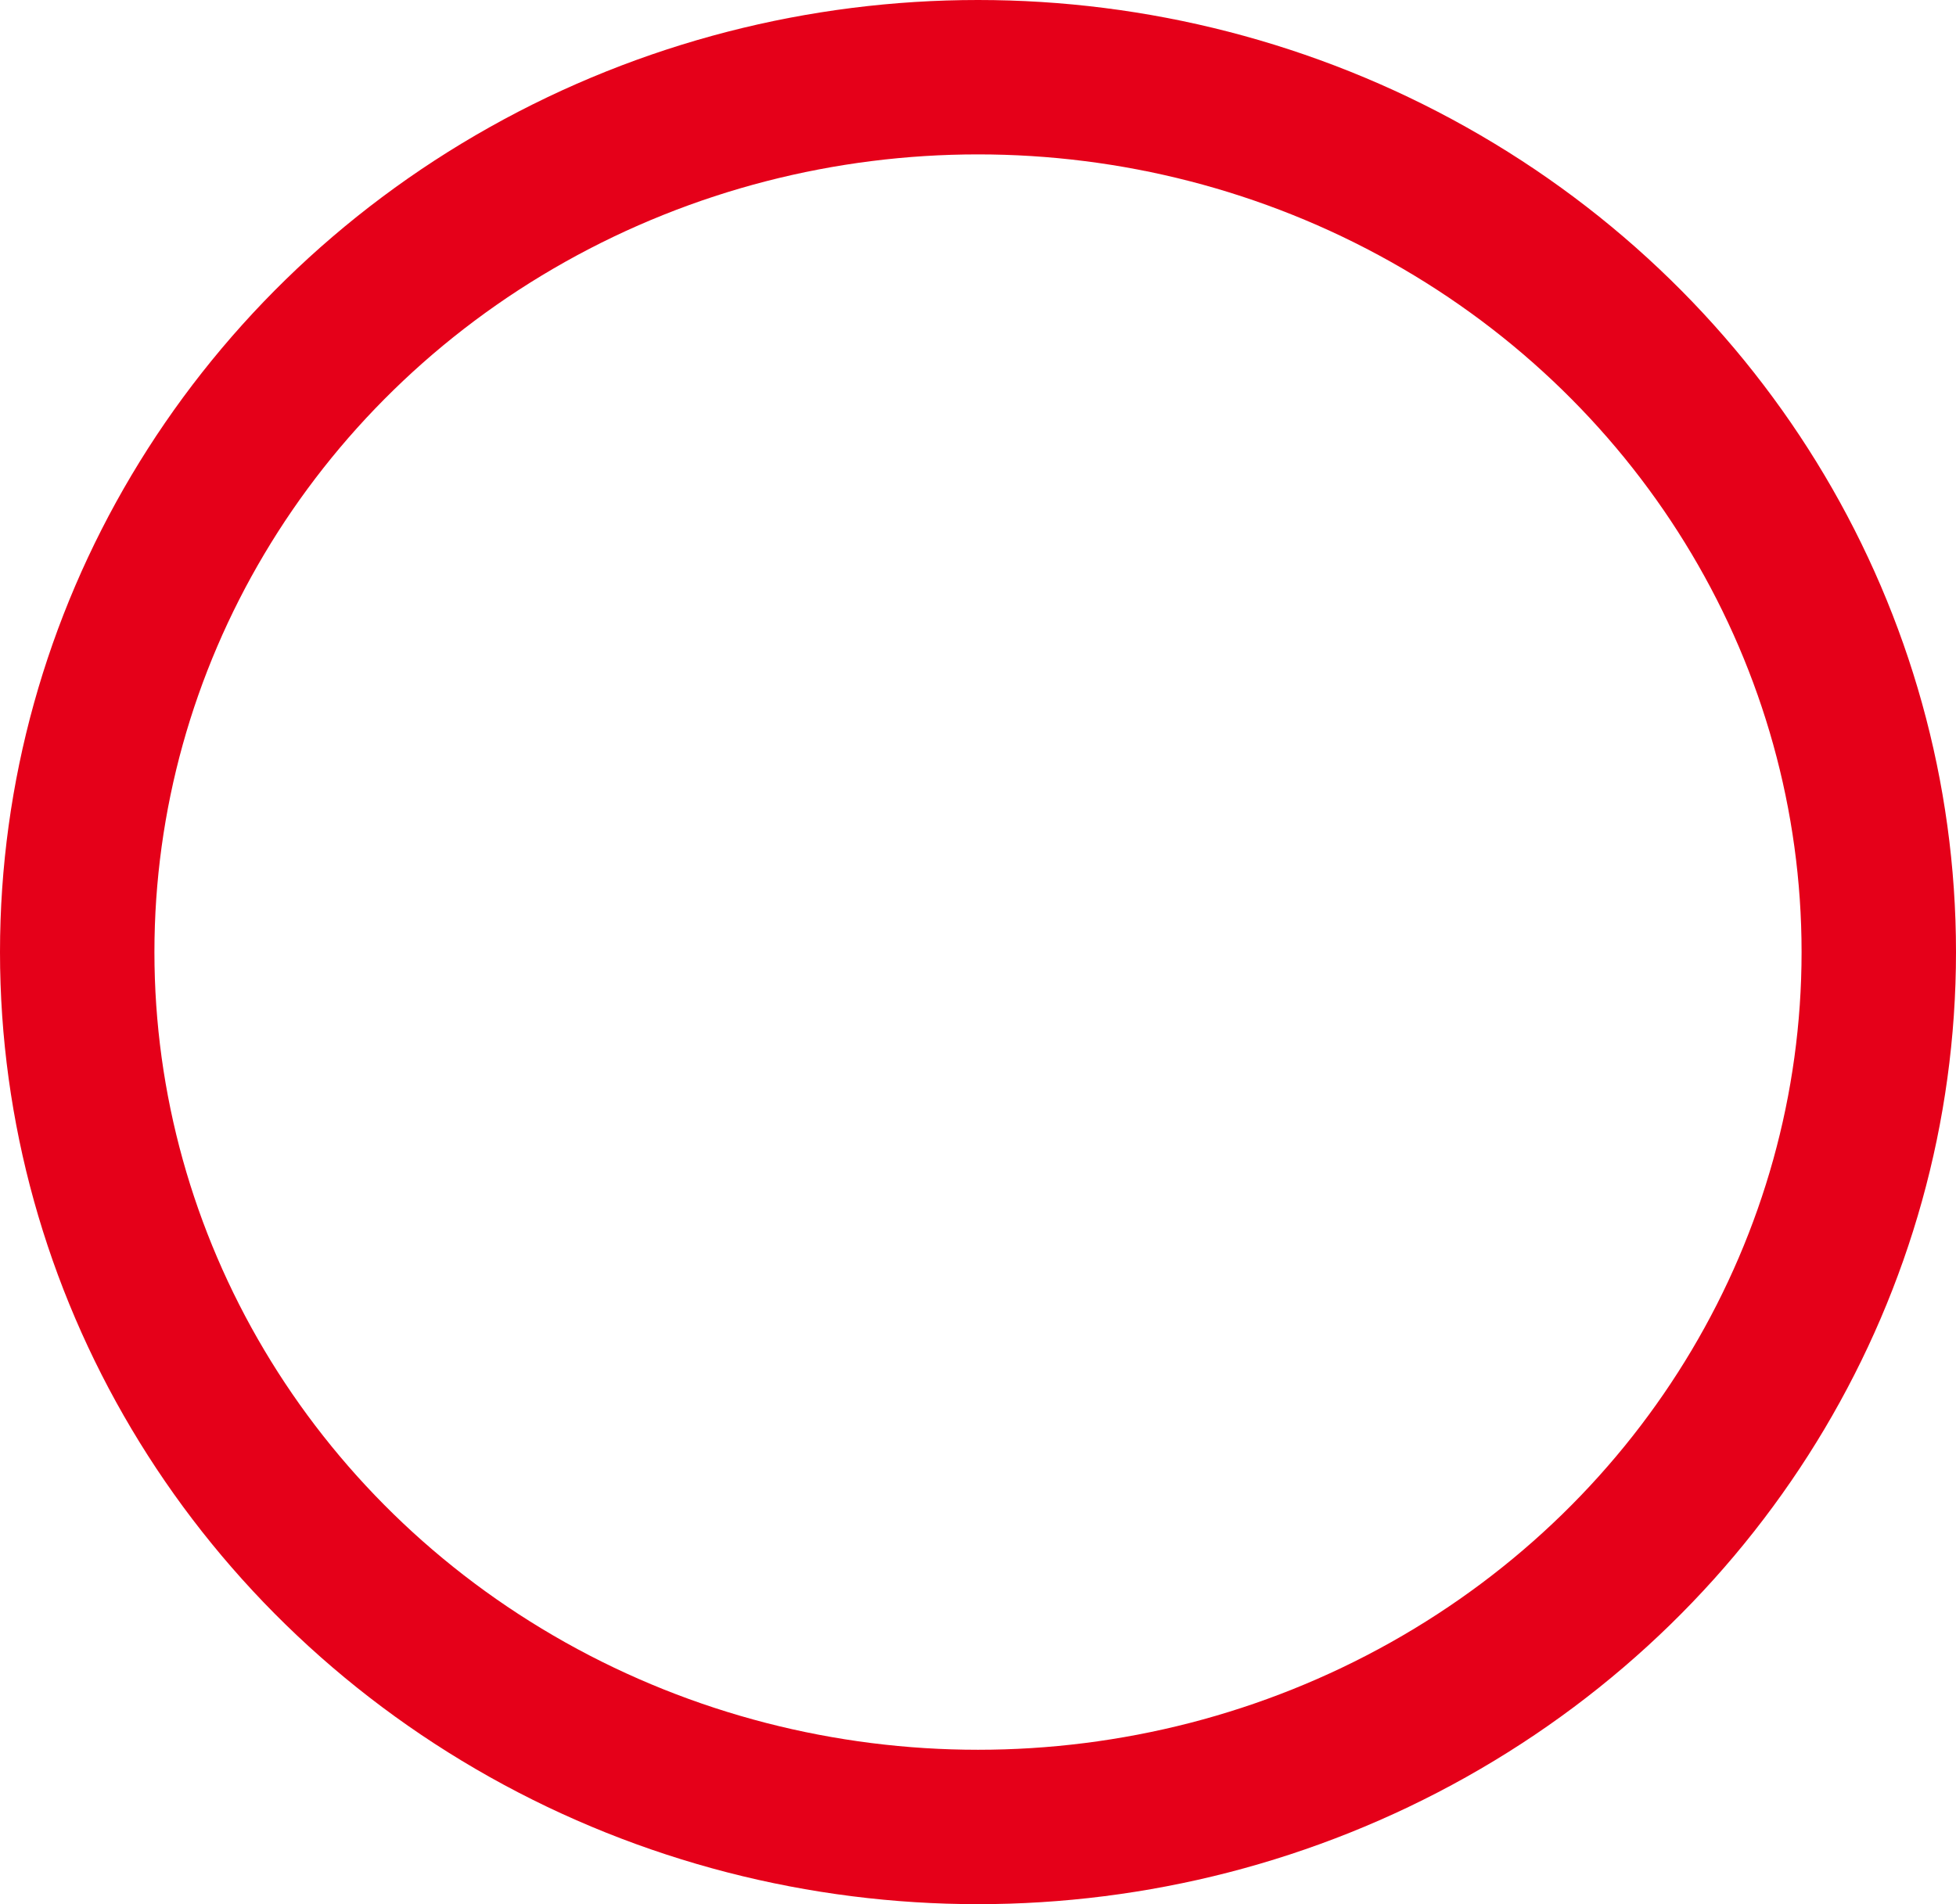 <svg xmlns="http://www.w3.org/2000/svg" width="38" height="37" viewBox="0 0 38 37">
  <g id="Ellipse_15" data-name="Ellipse 15" transform="translate(0)" fill="none" stroke="#e50019" stroke-width="3">
    <ellipse cx="19" cy="18.5" rx="19" ry="18.5" stroke="none"/>
    <ellipse cx="19" cy="18.5" rx="17.5" ry="17" fill="none"/>
  </g>
</svg>

